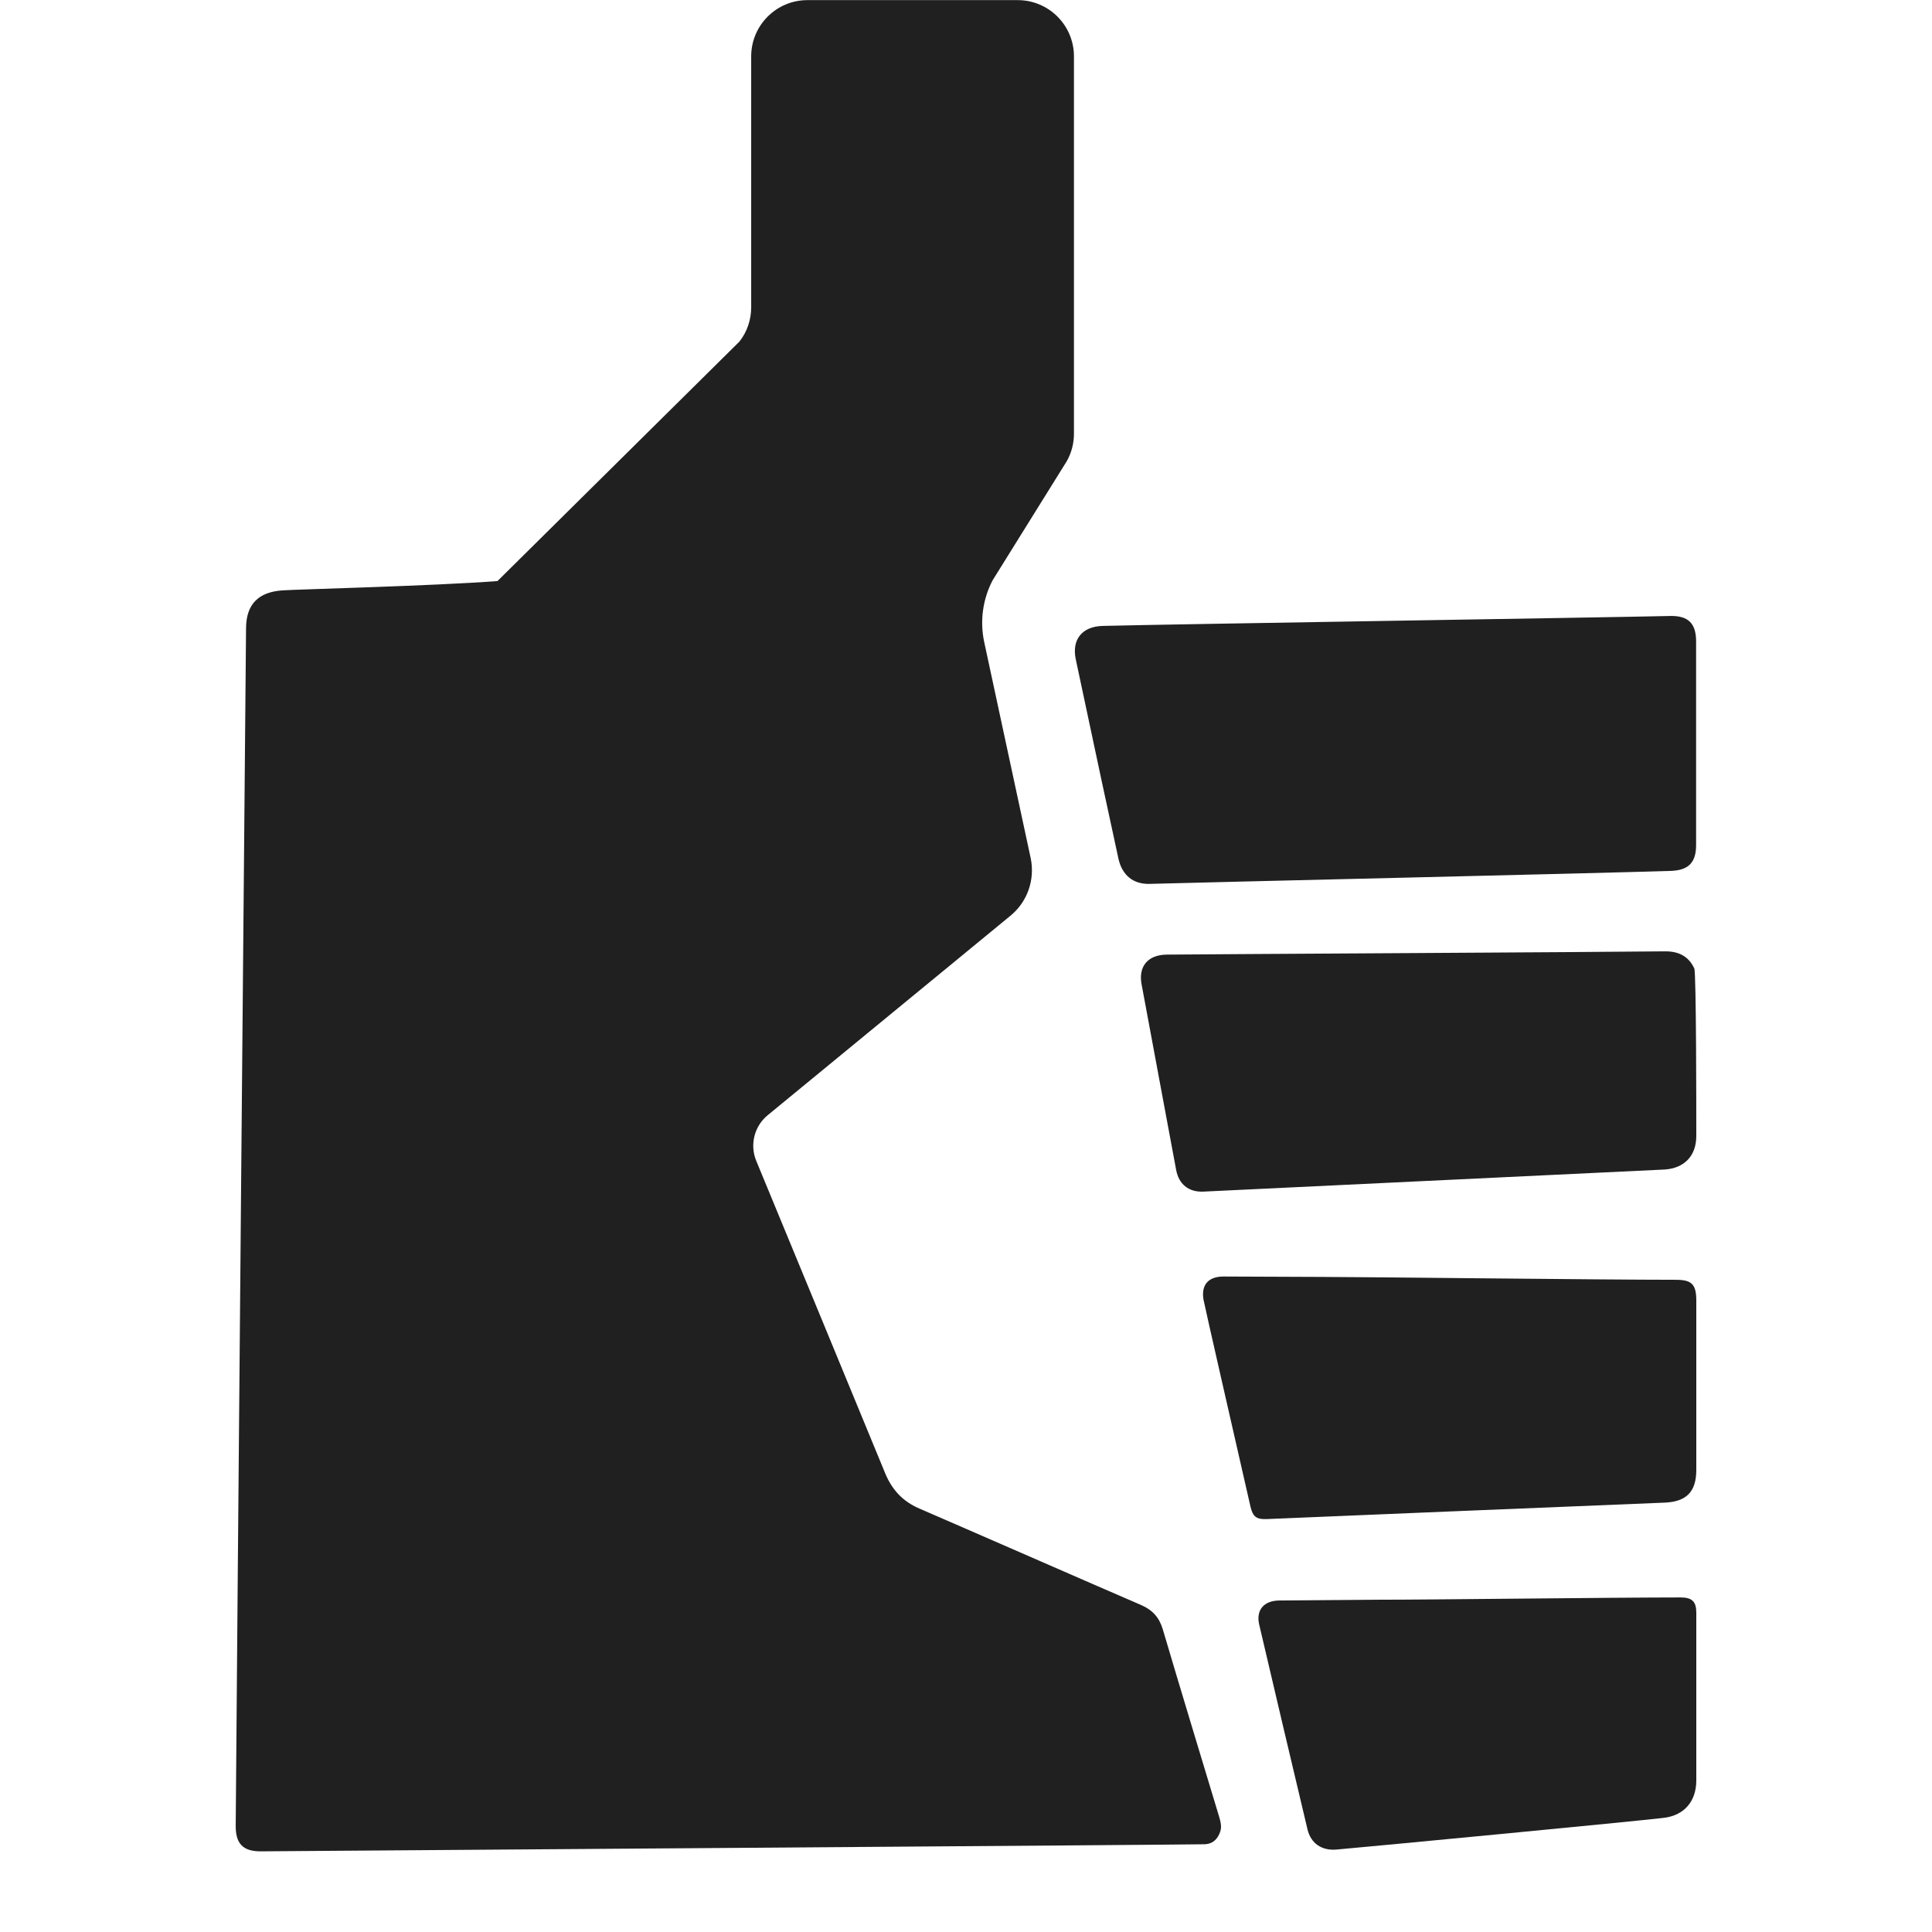 <svg width="48px" height="48px" viewBox="0 0 48 48" version="1.1" xmlns="http://www.w3.org/2000/svg">
<g fill="#202020">
<path d="M41.493,15.304c0.45,-0.01 0.646,0.182 0.646,0.631l0,5.062c0,0.434 -0.191,0.625 -0.625,0.64c-1.868,0.061 -11.572,0.283 -12.955,0.323c-0.403,0.01 -0.671,-0.212 -0.767,-0.605c-0.03,-0.121 -0.741,-3.437 -1.064,-4.971c-0.106,-0.494 0.156,-0.817 0.661,-0.833c1.821,-0.045 12.293,-0.206 14.104,-0.247Z"/>
<path d="M41.63,31.796c0.403,0 0.514,0.111 0.514,0.52l0,4.203c0,0.54 -0.242,0.788 -0.777,0.813c-2.119,0.086 -8.715,0.358 -9.891,0.409c-0.262,0.01 -0.348,-0.056 -0.408,-0.308c-0.364,-1.595 -1.146,-5.016 -1.166,-5.138c-0.066,-0.368 0.116,-0.58 0.494,-0.58c0.818,0 1.64,0.01 2.458,0.01c1.055,-0 6.904,0.071 8.776,0.071Z"/>
<path d="M41.756,39.688c0.282,0 0.388,0.101 0.388,0.379l0,4.168c0,0.515 -0.297,0.868 -0.807,0.929c-0.712,0.086 -7.201,0.706 -8.125,0.787c-0.373,0.035 -0.641,-0.151 -0.726,-0.494c-0.404,-1.696 -0.803,-3.392 -1.201,-5.092c-0.086,-0.364 0.116,-0.596 0.494,-0.601c0.848,-0.005 1.701,-0.015 2.549,-0.02c0.817,0.005 5.768,-0.056 7.428,-0.056Z"/>
<path d="M41.367,29.056c0.485,-0.036 0.777,-0.343 0.777,-0.833c0,-0.641 0,-4.052 -0.05,-4.163c-0.146,-0.313 -0.404,-0.429 -0.737,-0.424c-1.741,0.02 -11.233,0.07 -12.369,0.081c-0.469,0.005 -0.711,0.292 -0.625,0.741c0.287,1.534 0.57,3.074 0.858,4.608c0.065,0.353 0.307,0.55 0.661,0.54l11.485,-0.55Z"/>
<path d="M30.29,45.139c-0.469,-1.555 -0.943,-3.109 -1.402,-4.663c-0.086,-0.288 -0.253,-0.475 -0.53,-0.596c-1.842,-0.797 -3.679,-1.605 -5.521,-2.402c-0.404,-0.176 -0.666,-0.454 -0.838,-0.858c-0.55,-1.342 -2.483,-6.015 -3.209,-7.776c-0.167,-0.399 -0.051,-0.863 0.282,-1.136l6.036,-4.96c0.419,-0.344 0.61,-0.894 0.499,-1.429l-1.155,-5.369c-0.111,-0.52 -0.036,-1.06 0.207,-1.529l1.847,-2.967c0.116,-0.207 0.176,-0.439 0.176,-0.682l0,-9.371c0,-0.772 -0.626,-1.398 -1.398,-1.398l-5.223,0c-0.772,0 -1.398,0.626 -1.398,1.398l0,6.233c0,0.307 -0.1,0.61 -0.292,0.852l-6.011,5.95c-1.574,0.121 -5.006,0.207 -5.344,0.232c-0.595,0.041 -0.898,0.343 -0.903,0.934c-0.015,1.418 -0.222,25.071 -0.257,29.754c-0.005,0.454 0.186,0.646 0.635,0.64c1.136,-0.01 23.29,-0.166 23.446,-0.176c0.192,-0.01 0.308,-0.121 0.374,-0.298c0.05,-0.131 0.015,-0.257 -0.021,-0.383Z"/>
</g></svg>